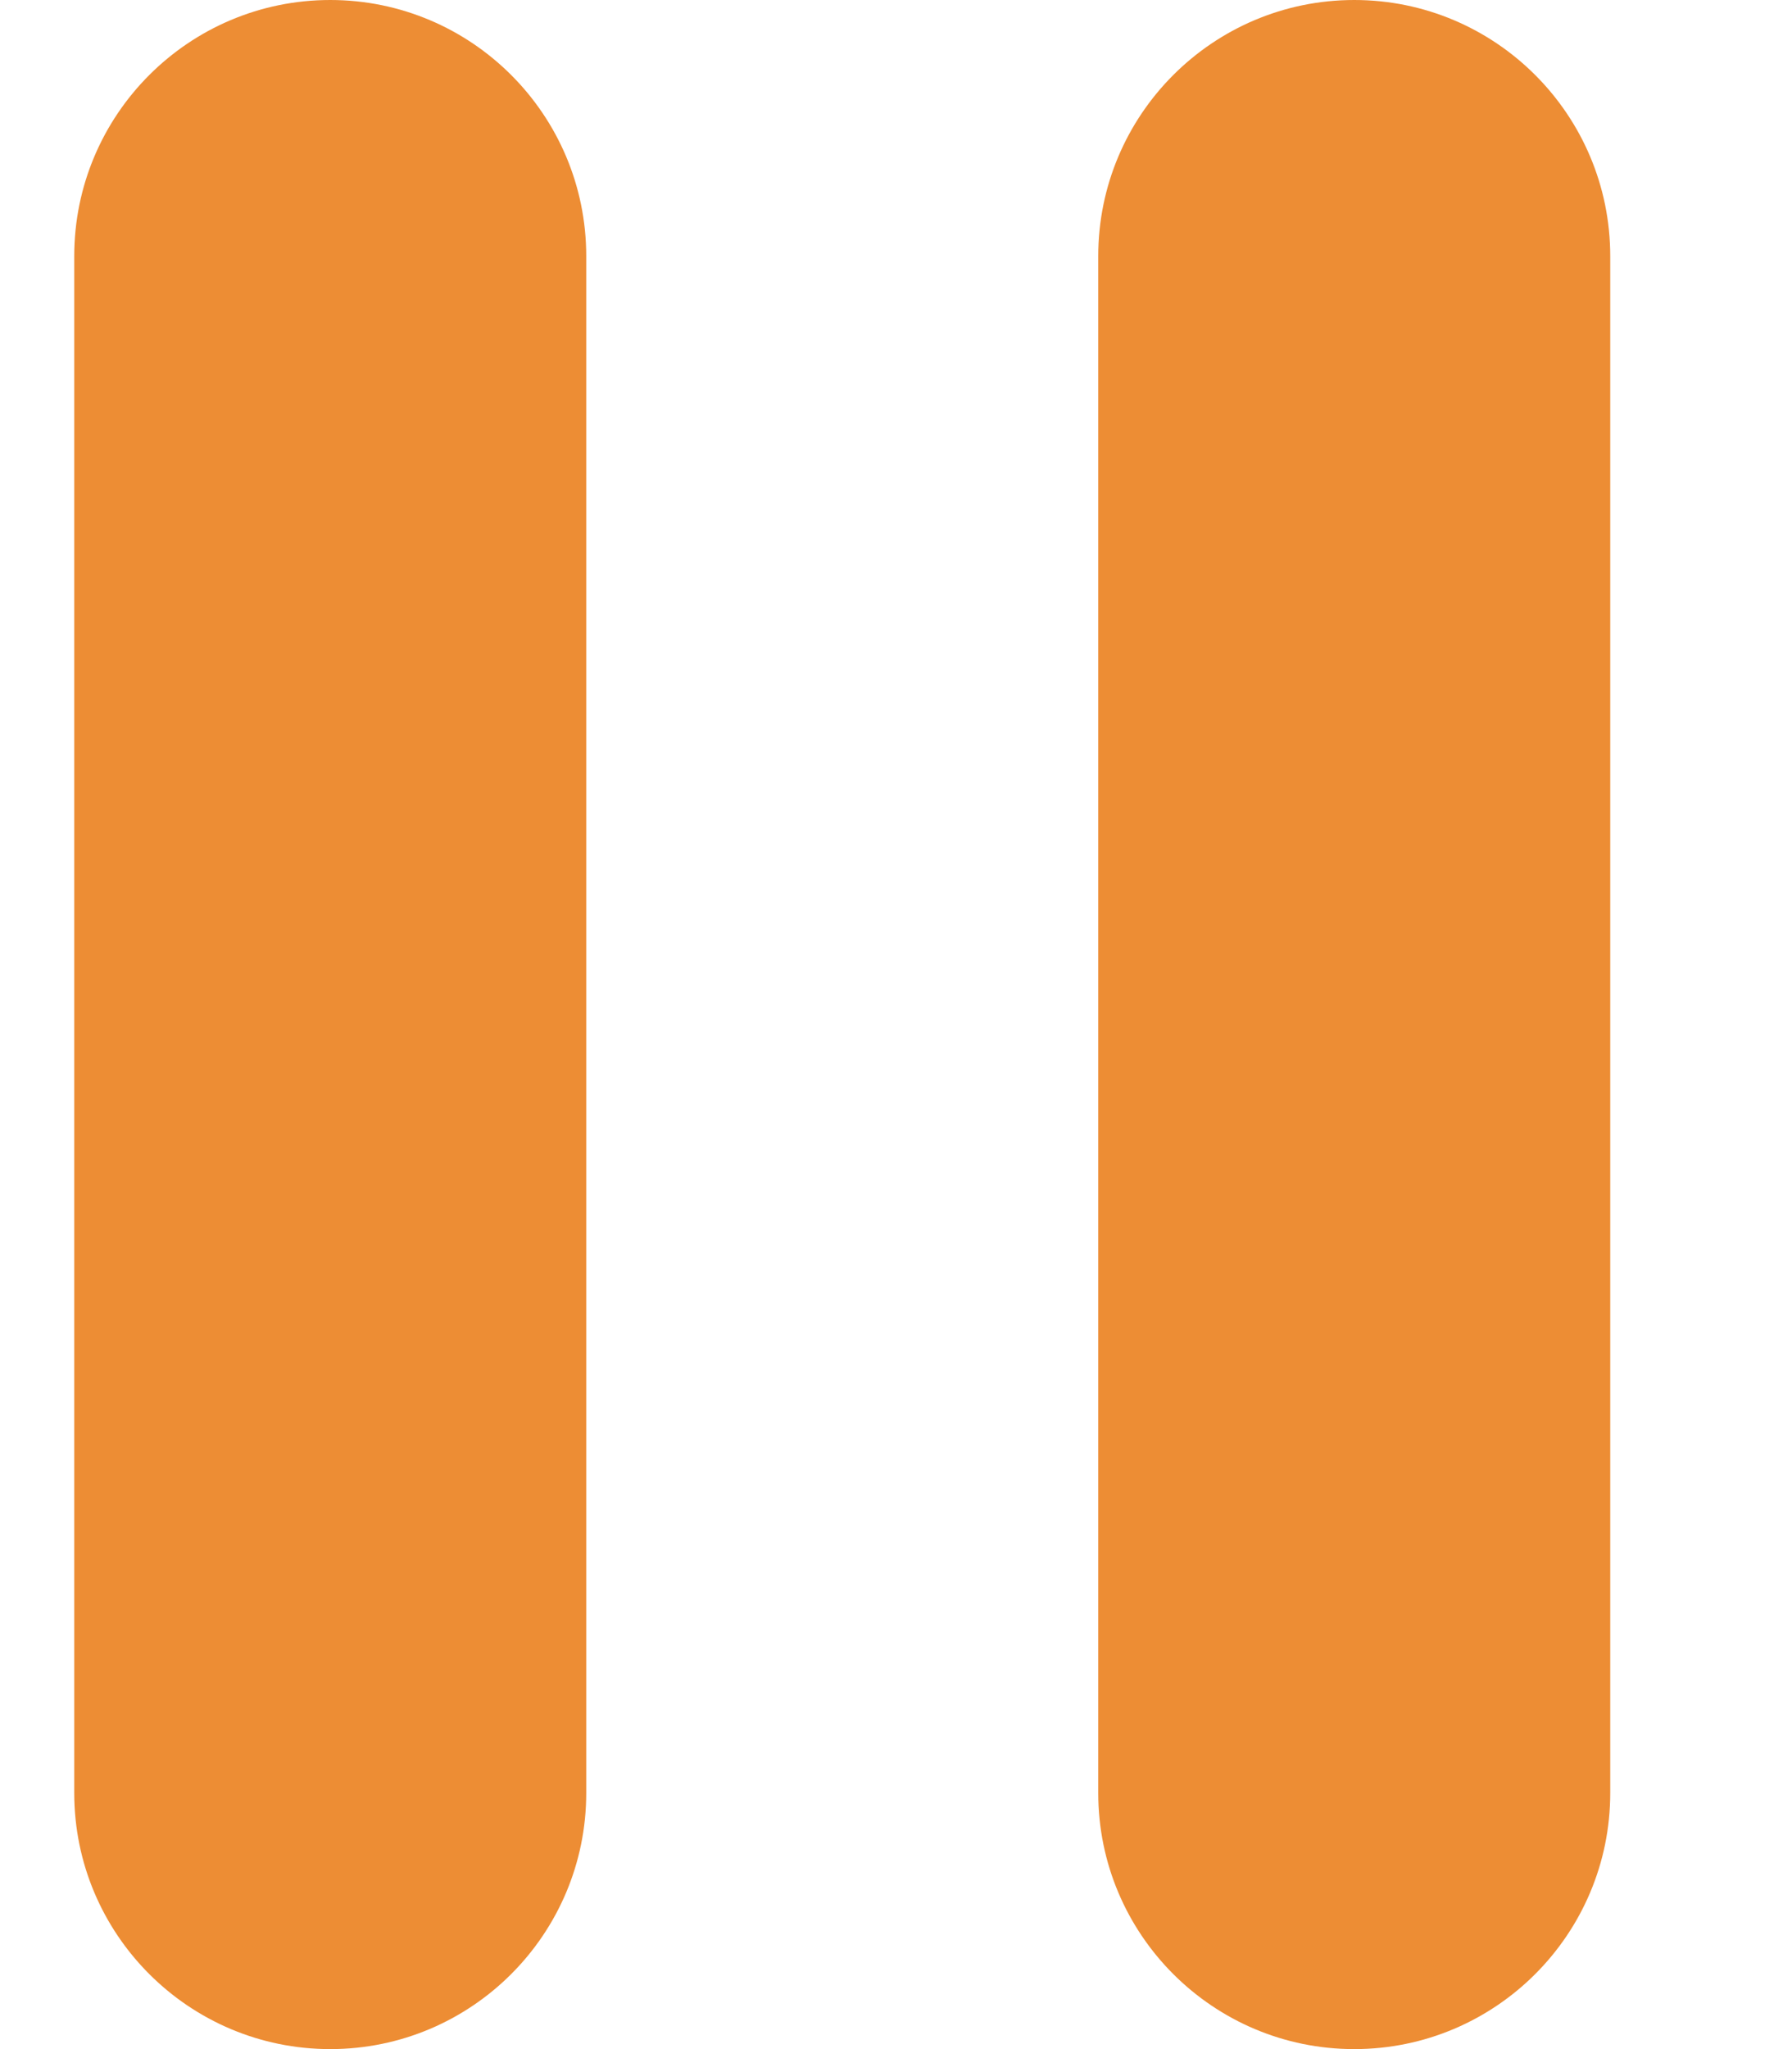 <svg width="7" height="8" viewBox="0 0 7 8" fill="none" xmlns="http://www.w3.org/2000/svg">
    <path d="M2.29 7V1C2.29 0.448 1.842 0 1.29 0C0.738 0 0.29 0.448 0.29 1V7C0.29 7.552 0.738 8 1.29 8C1.842 8 2.29 7.552 2.29 7Z" fill="#ED8D34"/>
    <path d="M6.29 7V1C6.29 0.448 5.842 0 5.29 0C4.738 0 4.29 0.448 4.29 1V7C4.29 7.552 4.738 8 5.29 8C5.842 8 6.29 7.552 6.29 7Z" fill="#ED8D34"/>
</svg>
